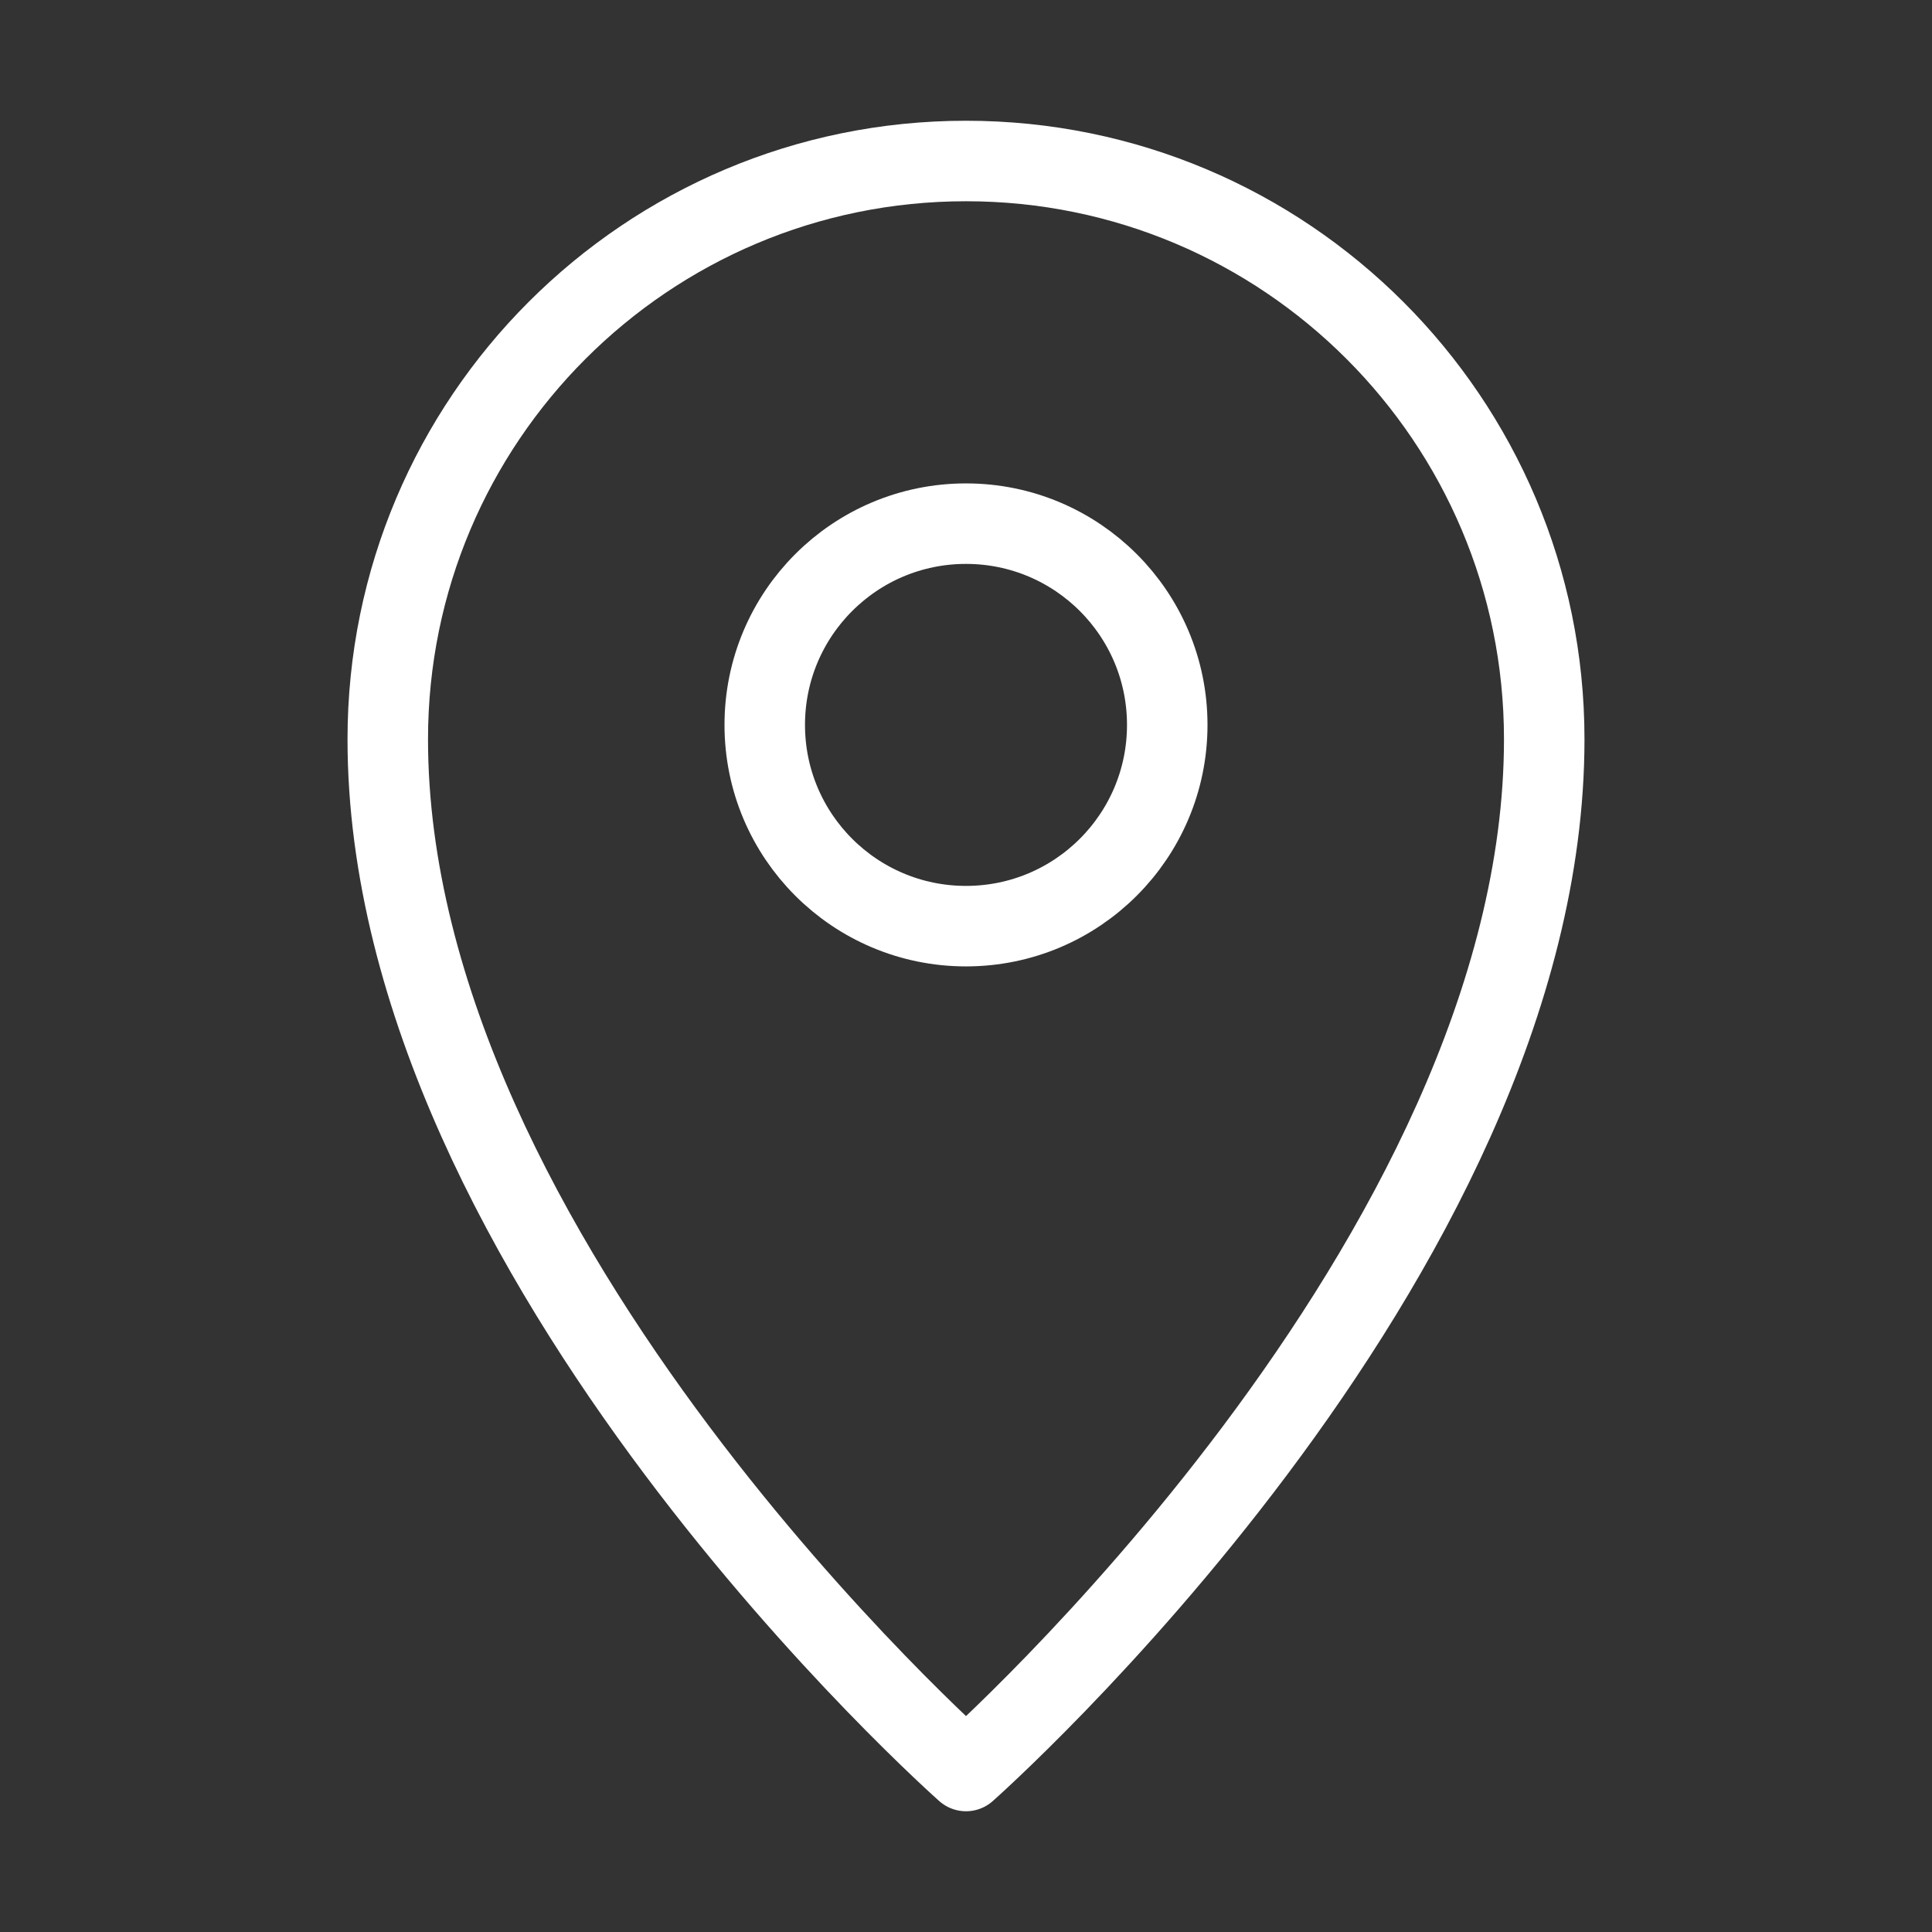 <?xml version="1.0" standalone="no"?>
<svg xmlns="http://www.w3.org/2000/svg" width="24" height="24" stroke-width="1" stroke="#fff" fill="none" stroke-linejoin="round" stroke-linecap="round" viewBox="0 0 24 24"><rect x="0" y="0" width="24" height="24" fill="#333333" stroke="none"/> <g fill="none" fill-rule="evenodd"><rect width="24" height="24" style="stroke:rgba(0,0,0,0)"></rect><path d="M12,2 C8.033,2 4.817,5.216 4.817,9.183 C4.817,15.651 12,22 12,22 C12,22 19.183,15.651 19.183,9.183 C19.183,5.216 15.967,2 12,2 Z M12,11.505 C13.381,11.505 14.5,10.386 14.5,9.005 C14.5,7.624 13.381,6.505 12,6.505 C10.619,6.505 9.5,7.624 9.5,9.005 C9.5,10.386 10.619,11.505 12,11.505 Z" stroke="#fff"></path></g></svg>